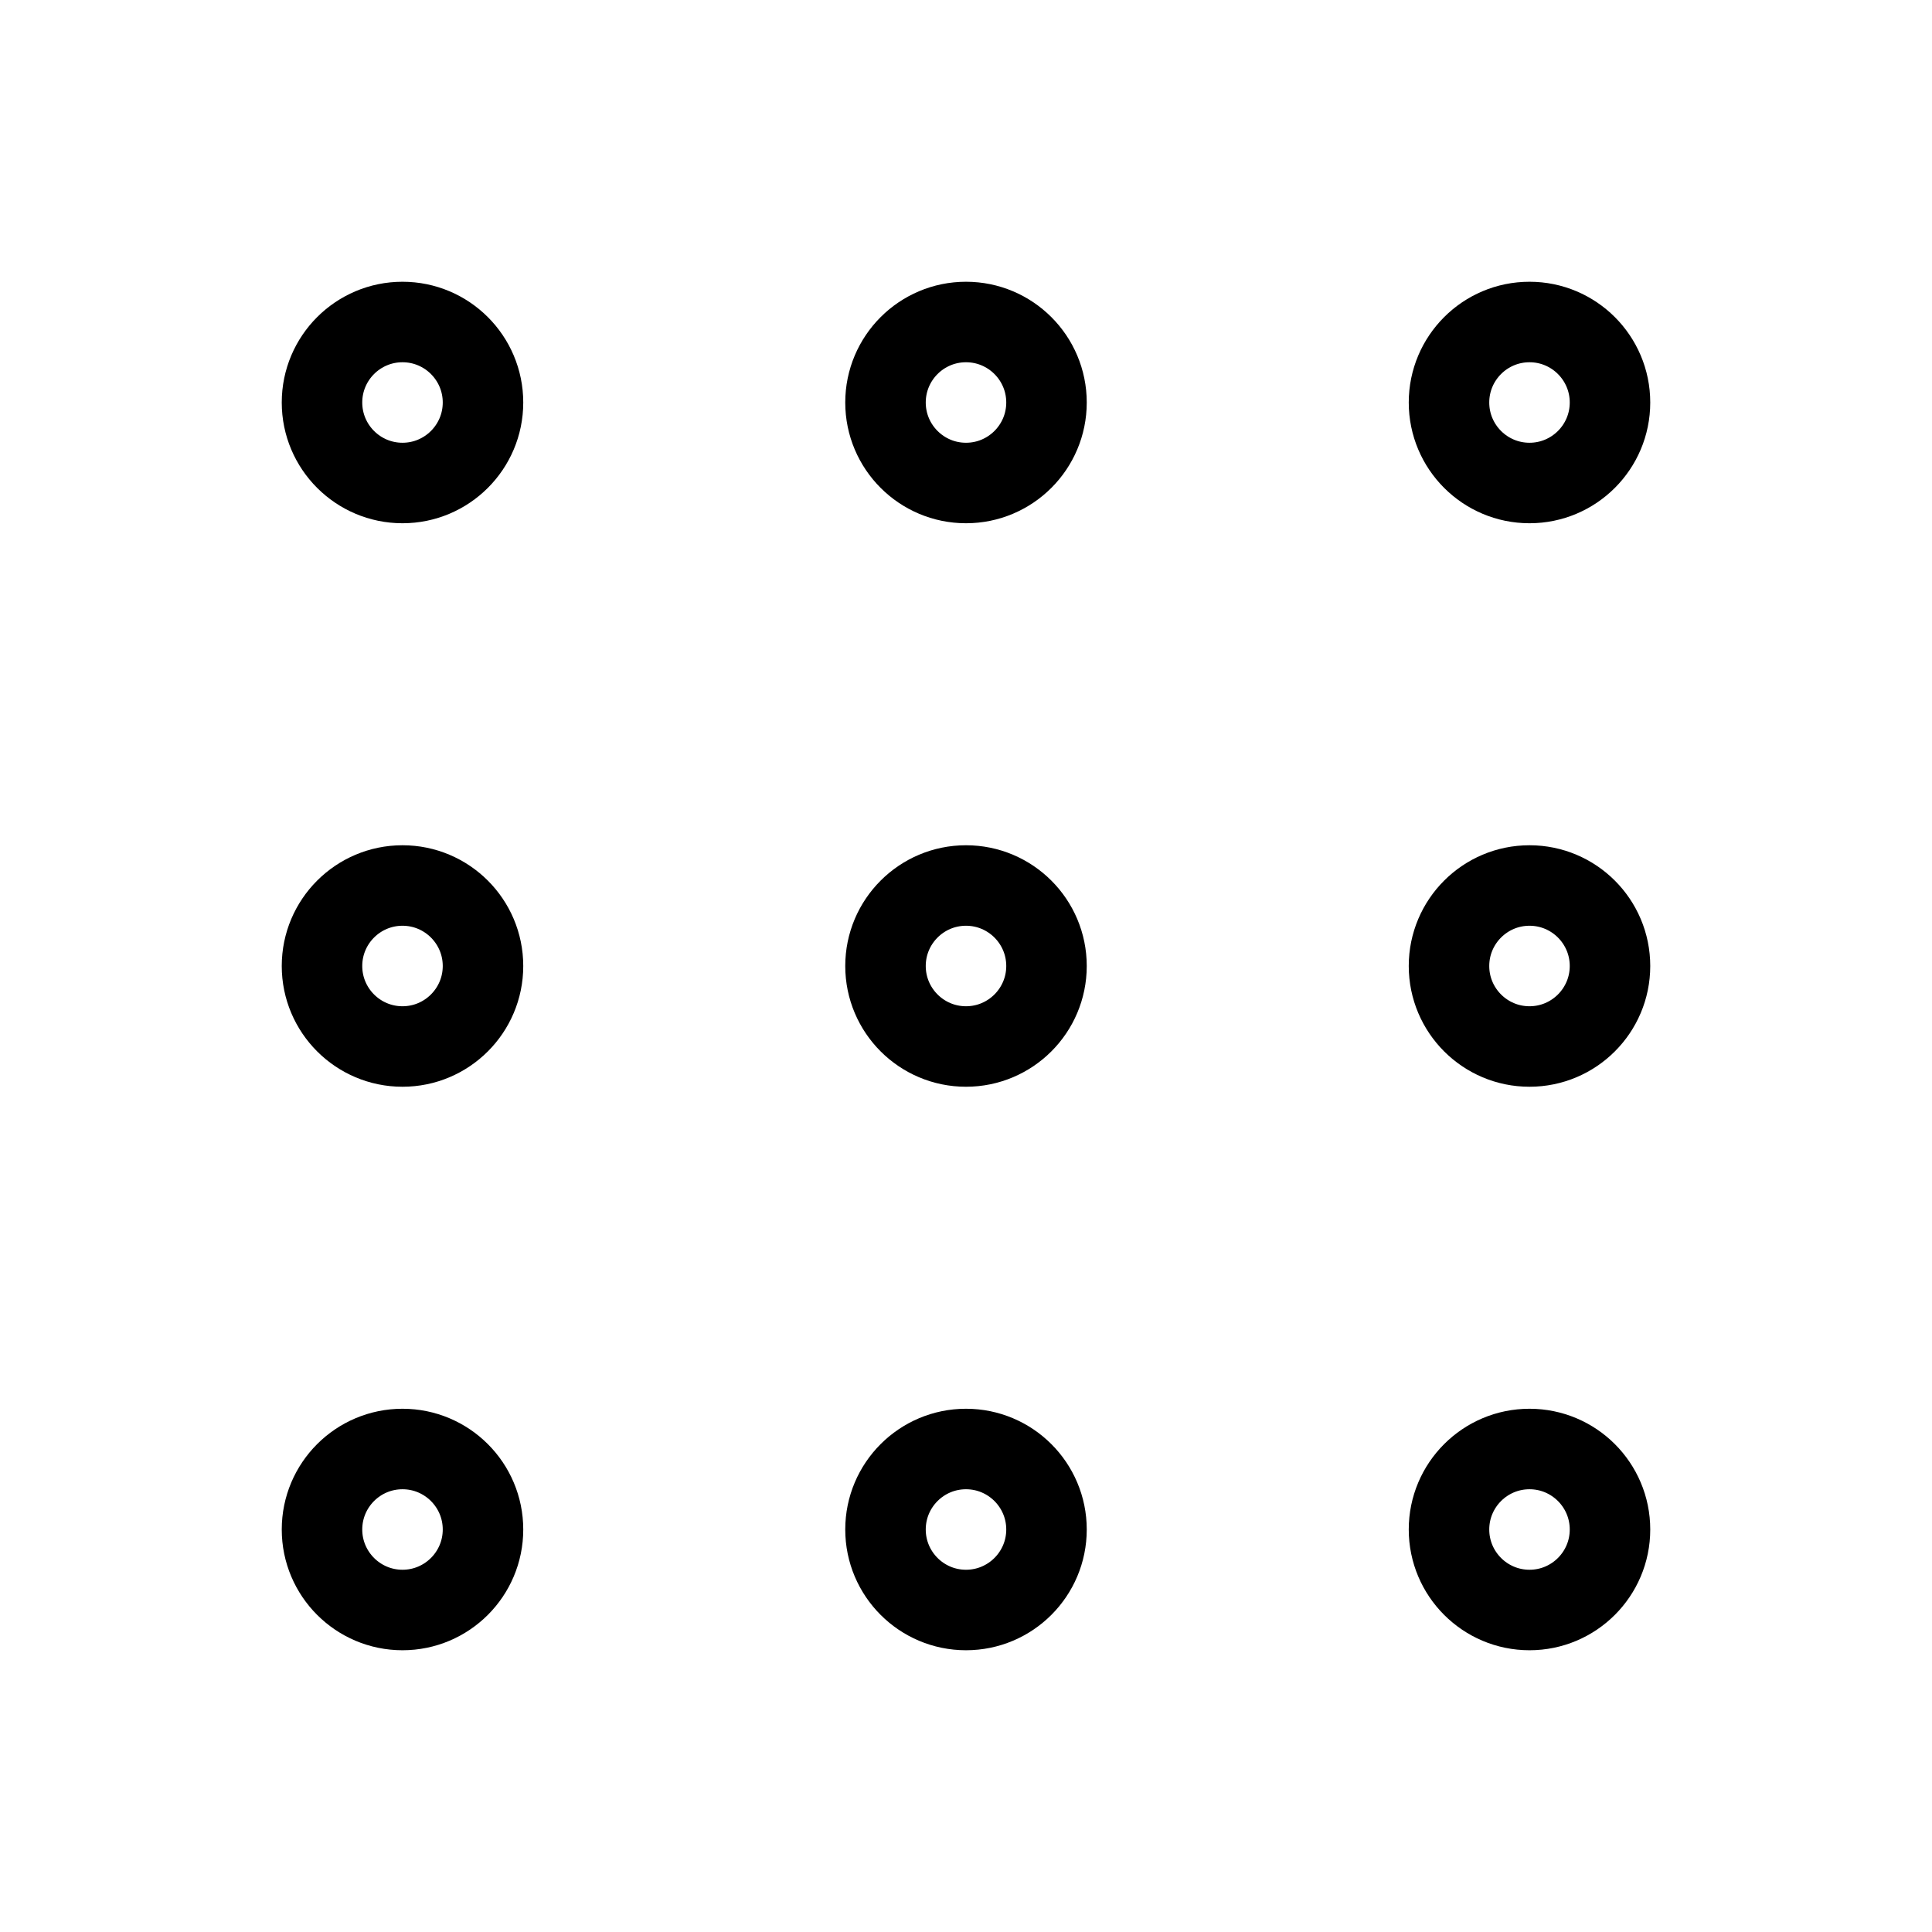 <svg width="24" height="24" viewBox="0 0 24 24" fill="none" xmlns="http://www.w3.org/2000/svg"><path d="M12 6C12.552 6 13 5.552 13 5 13 4.448 12.552 4 12 4 11.448 4 11 4.448 11 5 11 5.552 11.448 6 12 6ZM19 6C19.552 6 20 5.552 20 5 20 4.448 19.552 4 19 4 18.448 4 18 4.448 18 5 18 5.552 18.448 6 19 6ZM5 6C5.552 6 6 5.552 6 5 6 4.448 5.552 4 5 4 4.448 4 4 4.448 4 5 4 5.552 4.448 6 5 6ZM12 13C12.552 13 13 12.552 13 12 13 11.448 12.552 11 12 11 11.448 11 11 11.448 11 12 11 12.552 11.448 13 12 13ZM19 13C19.552 13 20 12.552 20 12 20 11.448 19.552 11 19 11 18.448 11 18 11.448 18 12 18 12.552 18.448 13 19 13ZM5 13C5.552 13 6 12.552 6 12 6 11.448 5.552 11 5 11 4.448 11 4 11.448 4 12 4 12.552 4.448 13 5 13ZM12 20C12.552 20 13 19.552 13 19 13 18.448 12.552 18 12 18 11.448 18 11 18.448 11 19 11 19.552 11.448 20 12 20ZM19 20C19.552 20 20 19.552 20 19 20 18.448 19.552 18 19 18 18.448 18 18 18.448 18 19 18 19.552 18.448 20 19 20ZM5 20C5.552 20 6 19.552 6 19 6 18.448 5.552 18 5 18 4.448 18 4 18.448 4 19 4 19.552 4.448 20 5 20Z" stroke="currentColor" stroke-linecap="round" stroke-linejoin="round"/></svg>